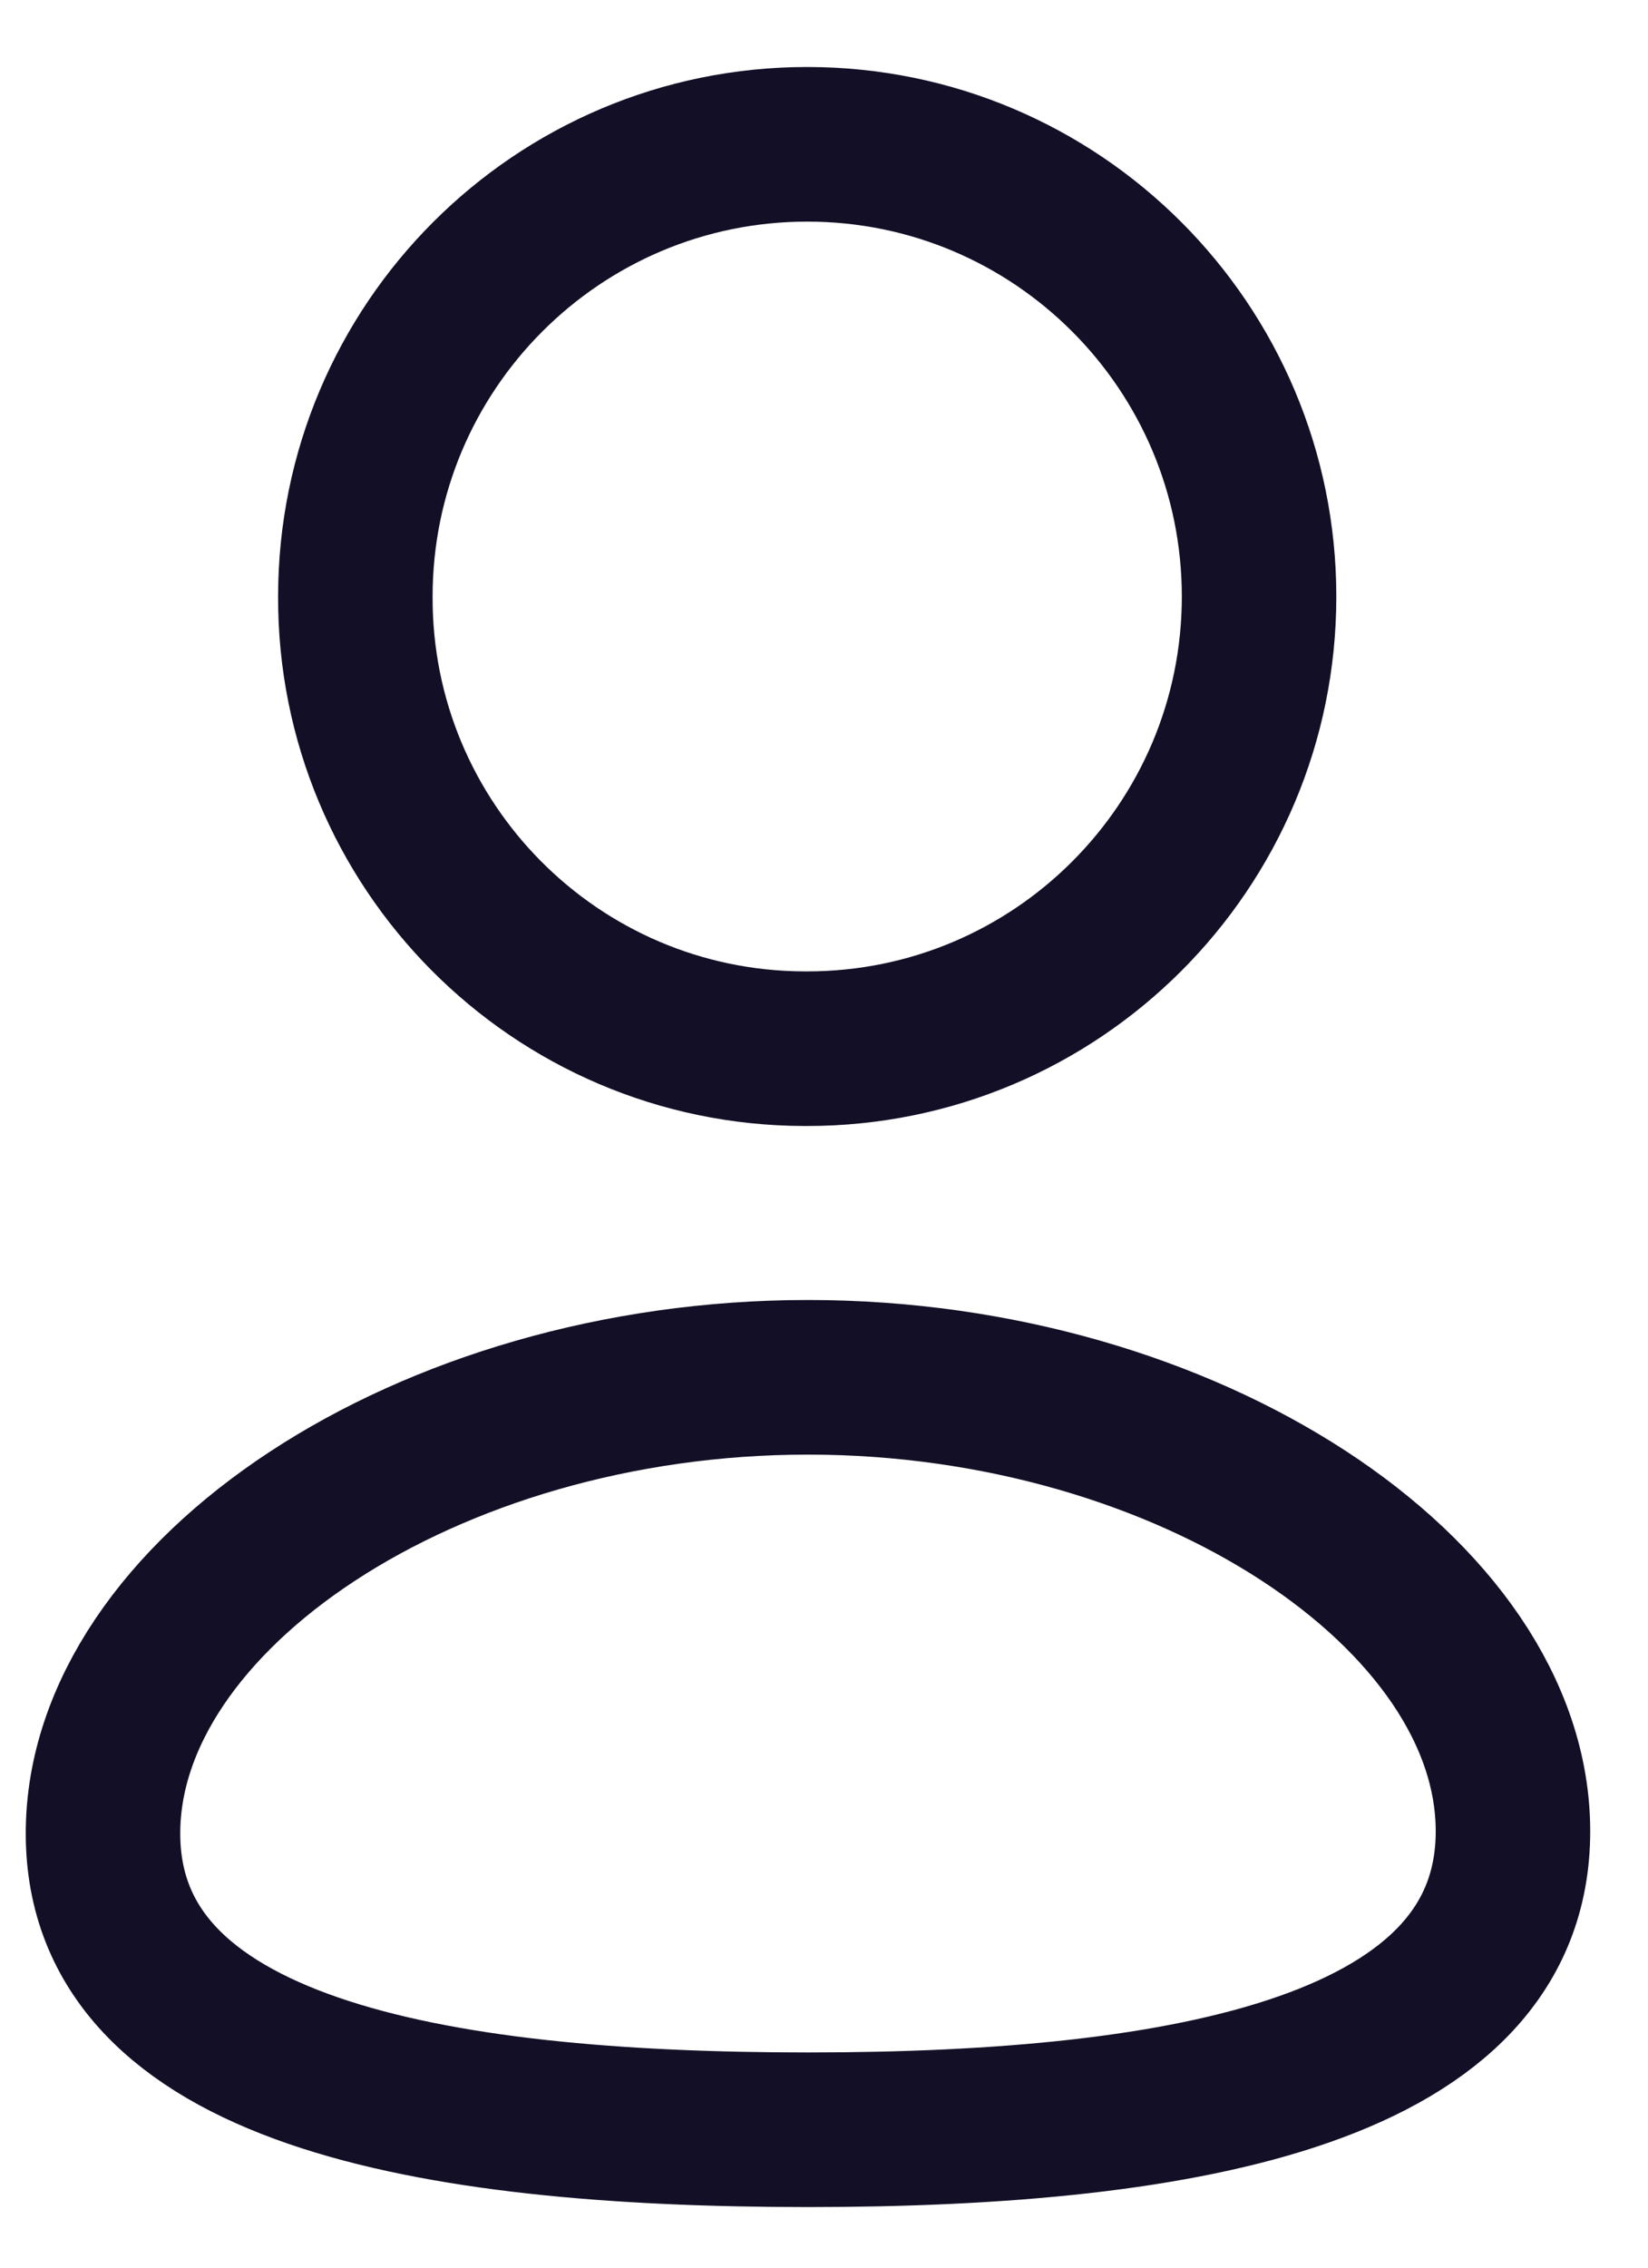 <svg width="16" height="22" viewBox="0 0 16 22" fill="none" xmlns="http://www.w3.org/2000/svg">
<path fill-rule="evenodd" clip-rule="evenodd" d="M7.845 20.662C4.153 20.662 1 20.088 1 17.787C1 15.486 4.133 13.362 7.845 13.362C11.536 13.362 14.689 15.466 14.689 17.766C14.689 20.066 11.556 20.662 7.845 20.662Z" stroke="#130F26" stroke-width="1.5" stroke-linecap="round" stroke-linejoin="round"/>
<path fill-rule="evenodd" clip-rule="evenodd" d="M7.837 10.174C10.26 10.174 12.224 8.21 12.224 5.788C12.224 3.365 10.26 1.4 7.837 1.4C5.415 1.4 3.45 3.365 3.45 5.788C3.442 8.202 5.392 10.166 7.806 10.174C7.817 10.174 7.827 10.174 7.837 10.174Z" stroke="#130F26" stroke-width="1.5" stroke-linecap="round" stroke-linejoin="round"/>
</svg>
